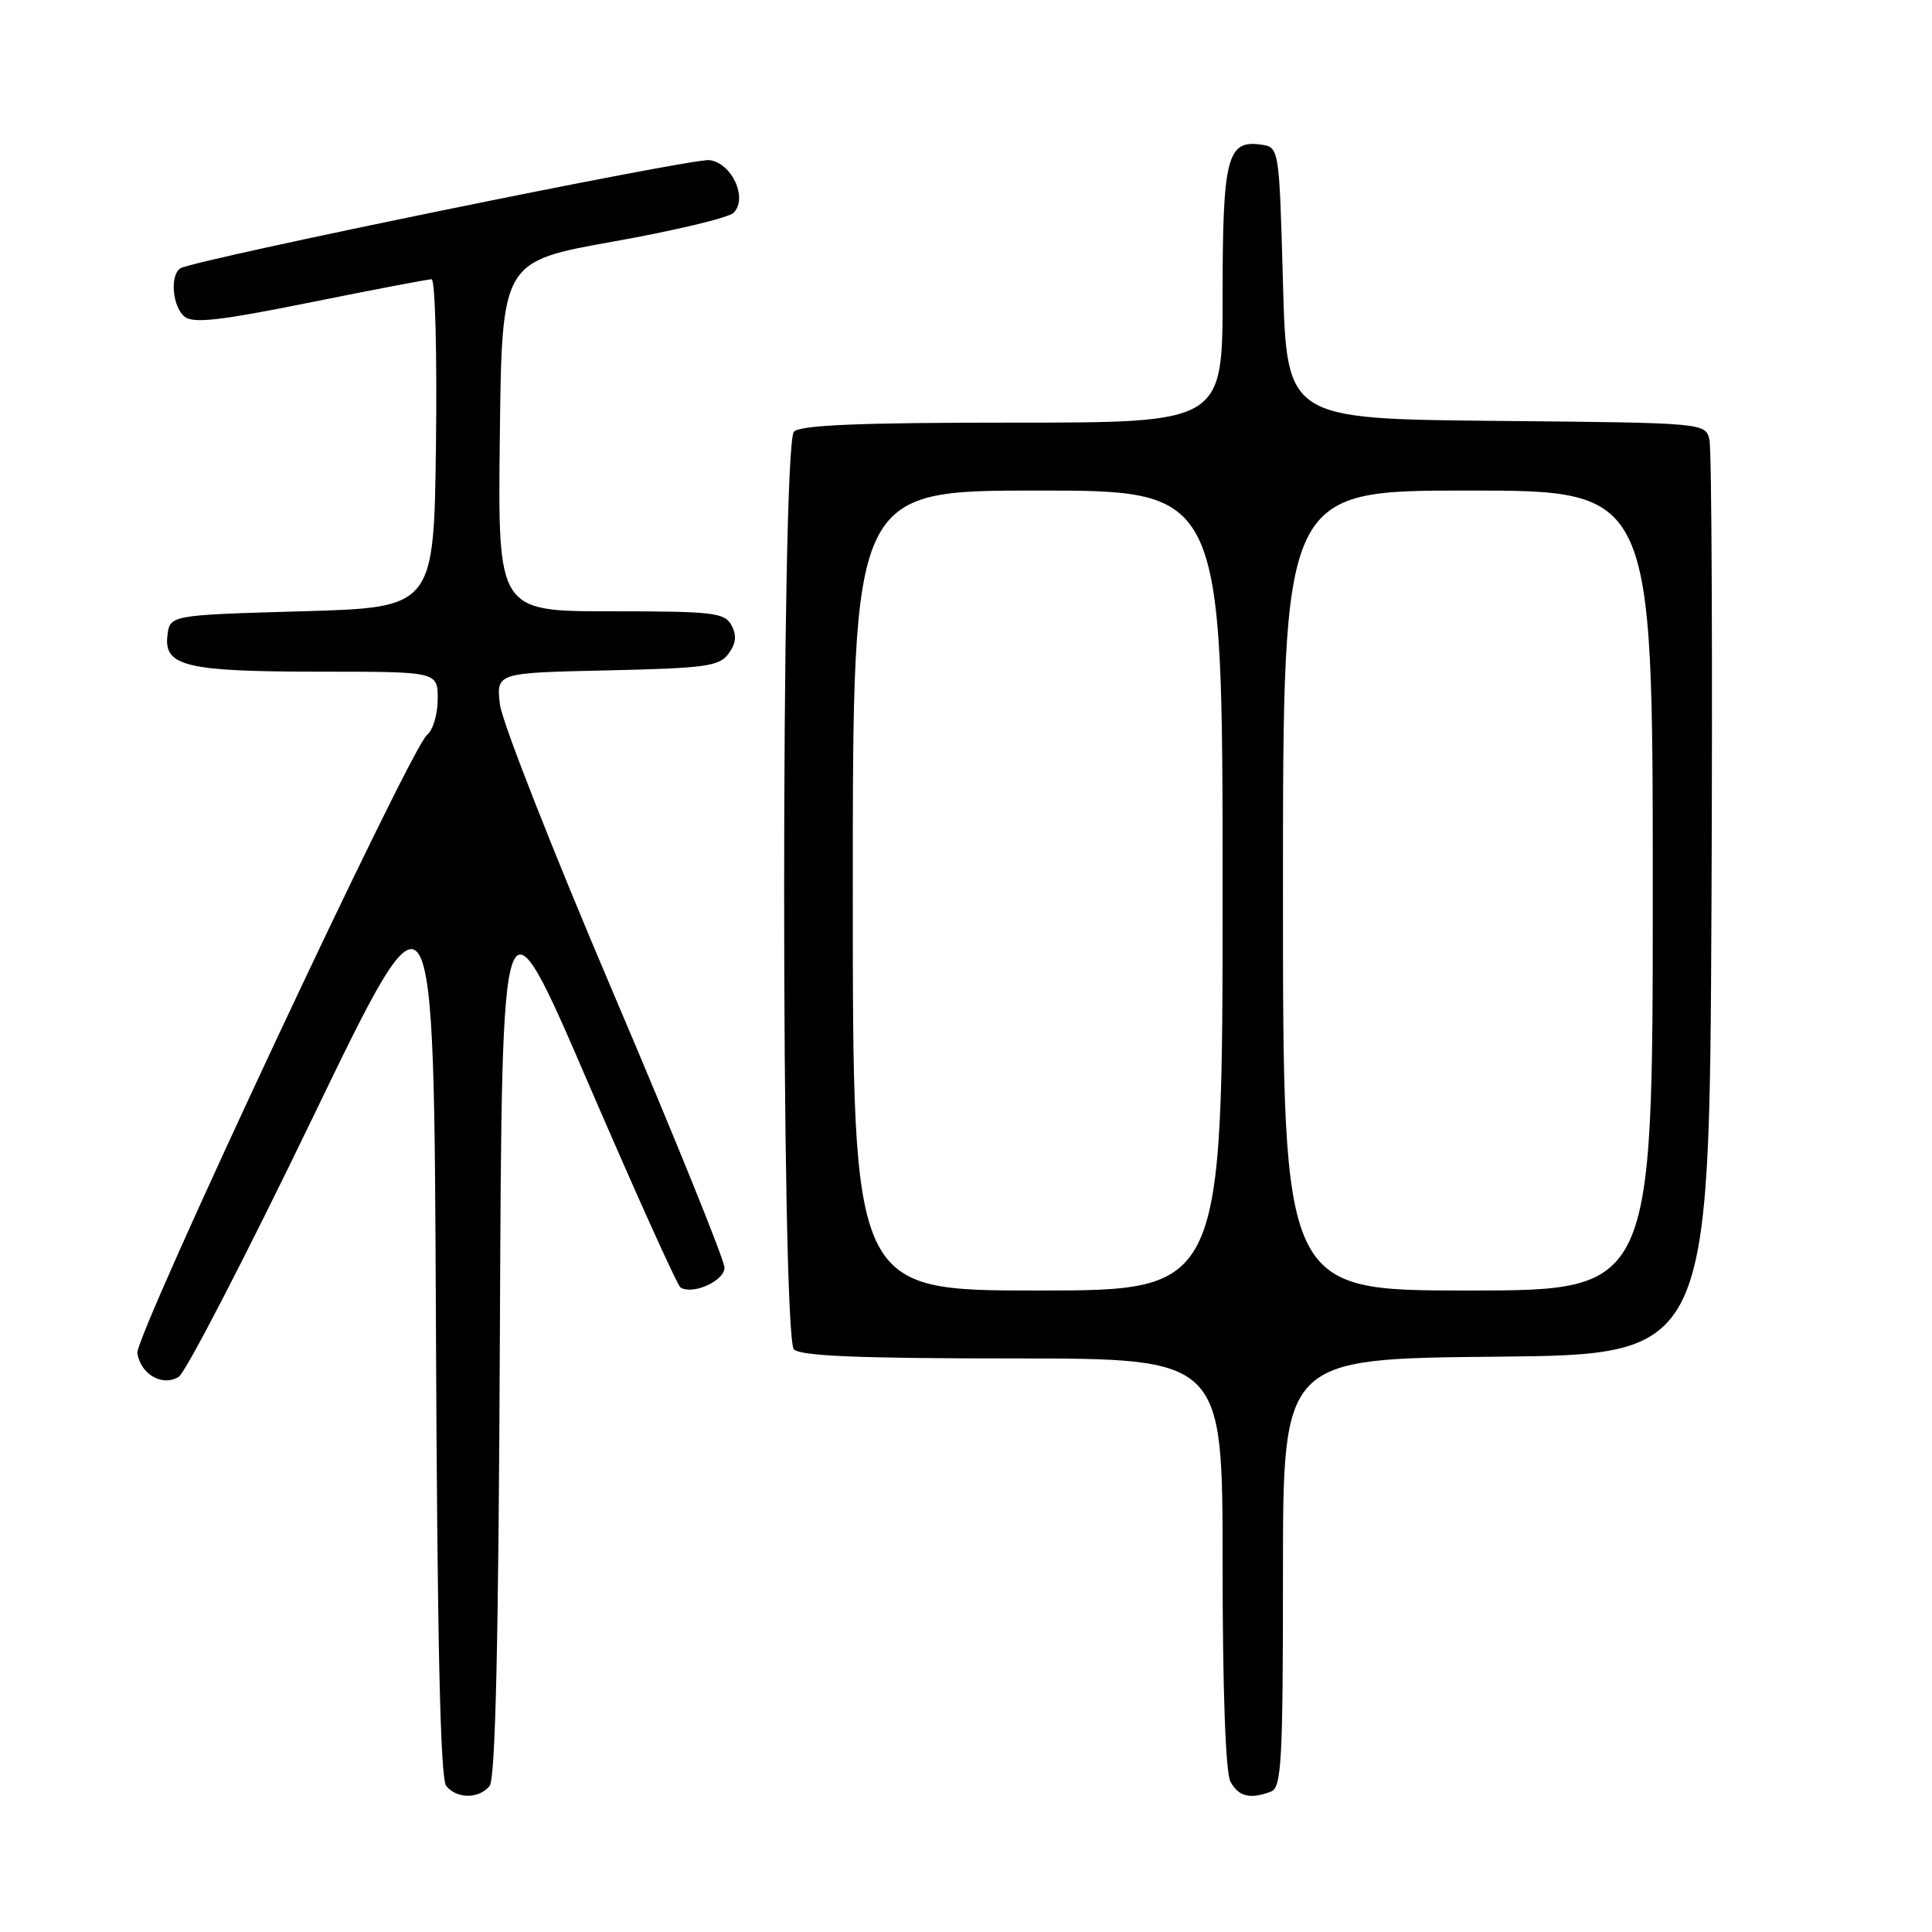 <?xml version="1.0" encoding="UTF-8" standalone="no"?>
<!DOCTYPE svg PUBLIC "-//W3C//DTD SVG 1.1//EN" "http://www.w3.org/Graphics/SVG/1.1/DTD/svg11.dtd" >
<svg xmlns="http://www.w3.org/2000/svg" xmlns:xlink="http://www.w3.org/1999/xlink" version="1.1" viewBox="0 0 256 256">
 <g >
 <path fill="currentColor"
d=" M 64.87 236.66 C 65.65 235.71 66.06 217.82 66.24 176.13 C 66.50 116.95 66.50 116.95 77.96 143.55 C 84.27 158.18 89.76 170.35 90.17 170.60 C 91.80 171.62 96.00 169.72 96.00 167.97 C 96.00 166.98 89.41 150.71 81.37 131.83 C 73.32 112.95 66.51 95.62 66.24 93.33 C 65.76 89.15 65.76 89.15 80.46 88.83 C 93.50 88.54 95.32 88.29 96.54 86.61 C 97.53 85.26 97.64 84.19 96.93 82.86 C 96.02 81.17 94.54 81.00 80.95 81.00 C 65.96 81.00 65.96 81.00 66.23 57.82 C 66.50 34.64 66.50 34.64 81.26 32.01 C 89.38 30.56 96.55 28.85 97.20 28.20 C 99.14 26.26 96.96 21.56 93.98 21.22 C 91.58 20.95 25.75 34.42 23.91 35.55 C 22.49 36.43 22.84 40.62 24.44 41.95 C 25.58 42.89 29.12 42.49 41.12 40.07 C 49.49 38.38 56.73 37.00 57.19 37.00 C 57.66 37.00 57.92 46.79 57.77 58.75 C 57.50 80.50 57.50 80.50 40.00 81.00 C 22.50 81.50 22.50 81.50 22.18 84.25 C 21.72 88.30 24.73 89.00 42.57 89.00 C 58.00 89.00 58.00 89.00 58.00 92.64 C 58.00 94.64 57.36 96.78 56.58 97.39 C 54.38 99.12 17.86 177.04 18.20 179.29 C 18.62 182.11 21.54 183.78 23.69 182.43 C 24.61 181.84 32.60 166.39 41.44 148.09 C 57.50 114.81 57.50 114.81 57.76 175.06 C 57.94 217.54 58.34 235.71 59.13 236.66 C 60.56 238.38 63.44 238.38 64.87 236.66 Z  M 168.42 237.39 C 169.81 236.86 170.00 233.36 170.00 208.41 C 170.00 180.03 170.00 180.03 198.25 179.77 C 226.50 179.50 226.50 179.50 226.78 120.00 C 226.93 87.27 226.81 59.49 226.51 58.27 C 225.97 56.03 225.97 56.03 198.23 55.77 C 170.50 55.50 170.50 55.50 170.00 37.50 C 169.50 19.50 169.50 19.50 167.06 19.16 C 162.60 18.53 162.00 20.89 162.00 39.19 C 162.00 56.00 162.00 56.00 134.20 56.00 C 113.91 56.00 106.08 56.32 105.20 57.20 C 103.47 58.93 103.47 177.07 105.20 178.80 C 106.08 179.68 113.91 180.00 134.20 180.00 C 162.00 180.00 162.00 180.00 162.00 207.07 C 162.00 223.81 162.39 234.87 163.04 236.07 C 164.10 238.06 165.67 238.45 168.42 237.39 Z  M 113.00 118.00 C 113.00 65.00 113.00 65.00 137.50 65.00 C 162.00 65.00 162.00 65.00 162.00 118.00 C 162.00 171.00 162.00 171.00 137.50 171.00 C 113.00 171.00 113.00 171.00 113.00 118.00 Z  M 170.00 118.00 C 170.00 65.00 170.00 65.00 194.50 65.00 C 219.00 65.00 219.00 65.00 219.00 118.00 C 219.00 171.00 219.00 171.00 194.50 171.00 C 170.00 171.00 170.00 171.00 170.00 118.00 Z "/>
</g>
</svg>